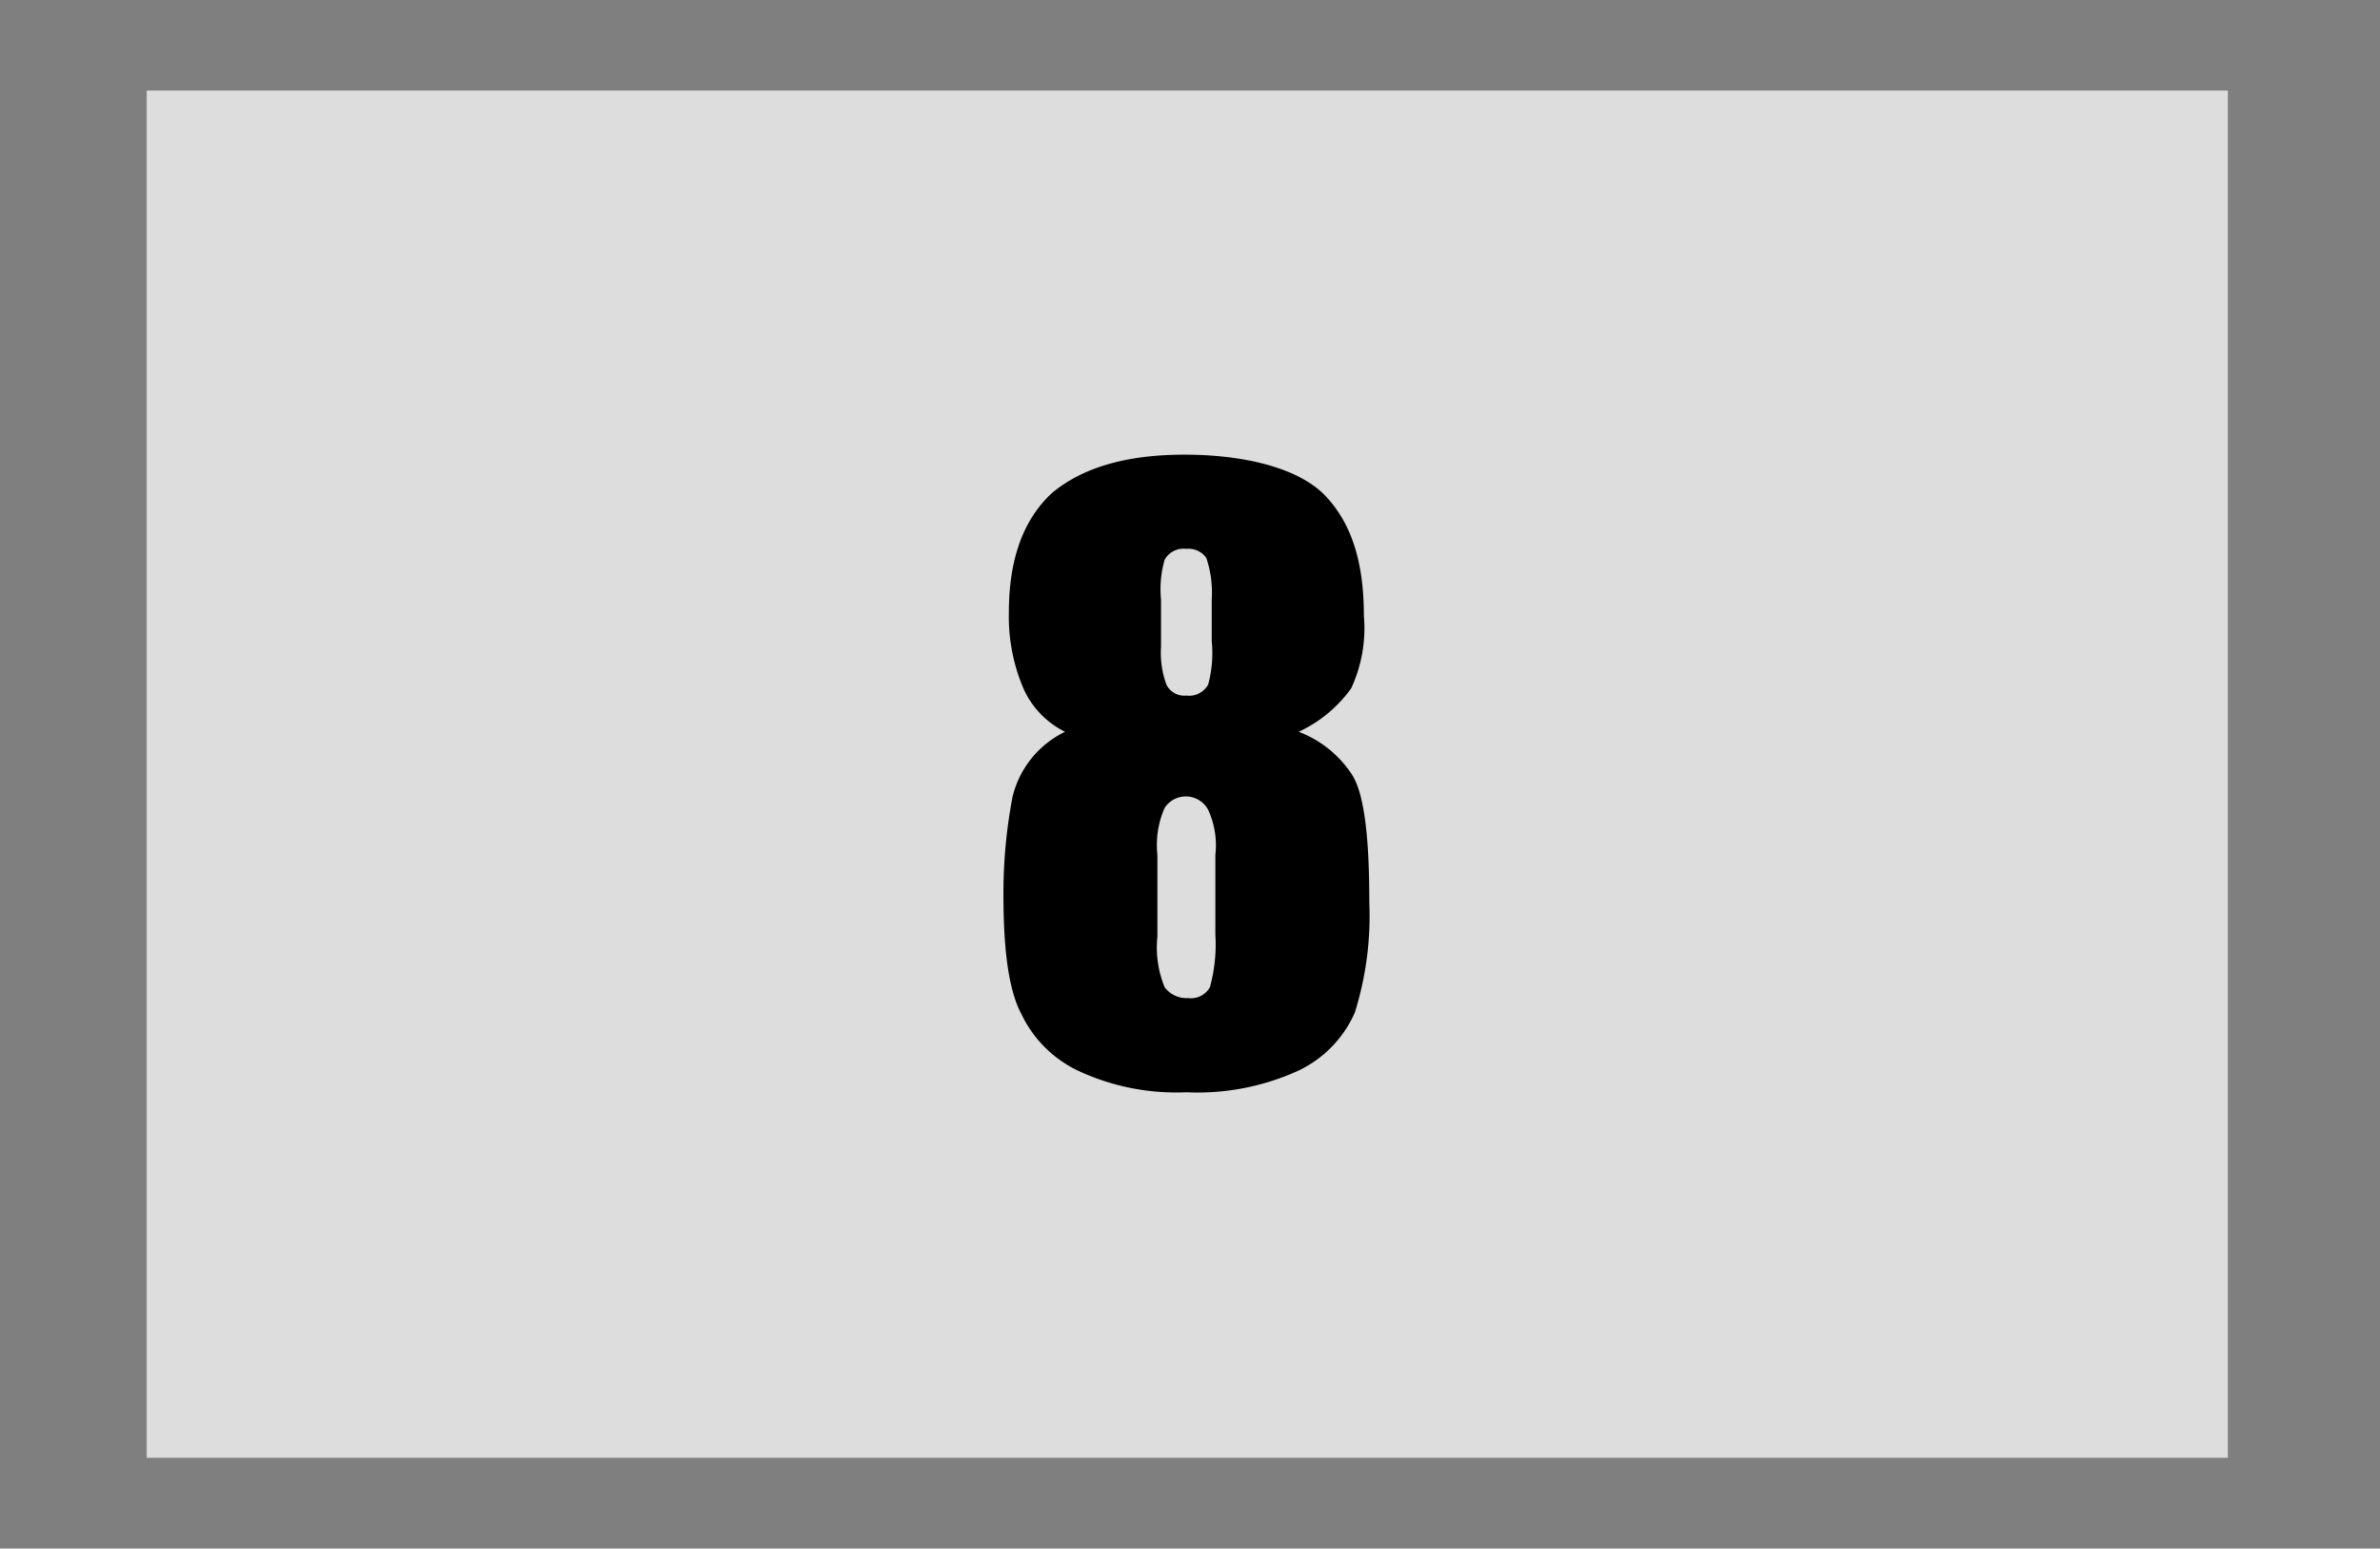 <svg id="Layer_1" data-name="Layer 1" xmlns="http://www.w3.org/2000/svg" viewBox="0 0 131.4 85.5"><defs><style>.cls-1{opacity:0.5;}.cls-2{fill:#ddd;}</style></defs><title>eight_bars_pressed</title><g id="_8_Bars" data-name="8 Bars"><rect class="cls-1" width="131.4" height="85.49"/><rect class="cls-2" x="8.1" y="5" width="114.9" height="75.48"/><path d="M71.7,40.2a6.1,6.1,0,0,1,2.9,2.3c.7,1,1,3.4,1,7.1a17.9,17.9,0,0,1-.8,6.1,6.4,6.4,0,0,1-3.1,3.2,13.4,13.4,0,0,1-6.2,1.2,12.8,12.8,0,0,1-6-1.2,6.6,6.6,0,0,1-3.1-3.1c-.7-1.3-1-3.5-1-6.6a28.4,28.4,0,0,1,.5-5.4,5.4,5.4,0,0,1,2.9-3.6,4.9,4.9,0,0,1-2.3-2.4,10.1,10.1,0,0,1-.8-4.2q0-4.4,2.4-6.6c1.7-1.4,4.1-2.1,7.3-2.1s6.3.7,7.8,2.3,2.1,3.8,2.1,6.6a7.9,7.9,0,0,1-.7,4A7.4,7.4,0,0,1,71.7,40.2ZM67.1,47a4.7,4.7,0,0,0-.4-2.5,1.4,1.4,0,0,0-2.4-.1,5.1,5.1,0,0,0-.4,2.6v4.5a5.8,5.8,0,0,0,.4,2.8,1.5,1.5,0,0,0,1.3.6,1.2,1.2,0,0,0,1.2-.6,8.9,8.9,0,0,0,.3-2.9Zm-.2-14.1a6,6,0,0,0-.3-2.3,1.2,1.2,0,0,0-1.1-.5,1.2,1.2,0,0,0-1.2.6,5.9,5.9,0,0,0-.2,2.2v2.6a5.1,5.1,0,0,0,.3,2.1,1.1,1.1,0,0,0,1.1.6,1.2,1.2,0,0,0,1.2-.6,6.6,6.6,0,0,0,.2-2.4Z" transform="translate(0 0.2)"/></g></svg>